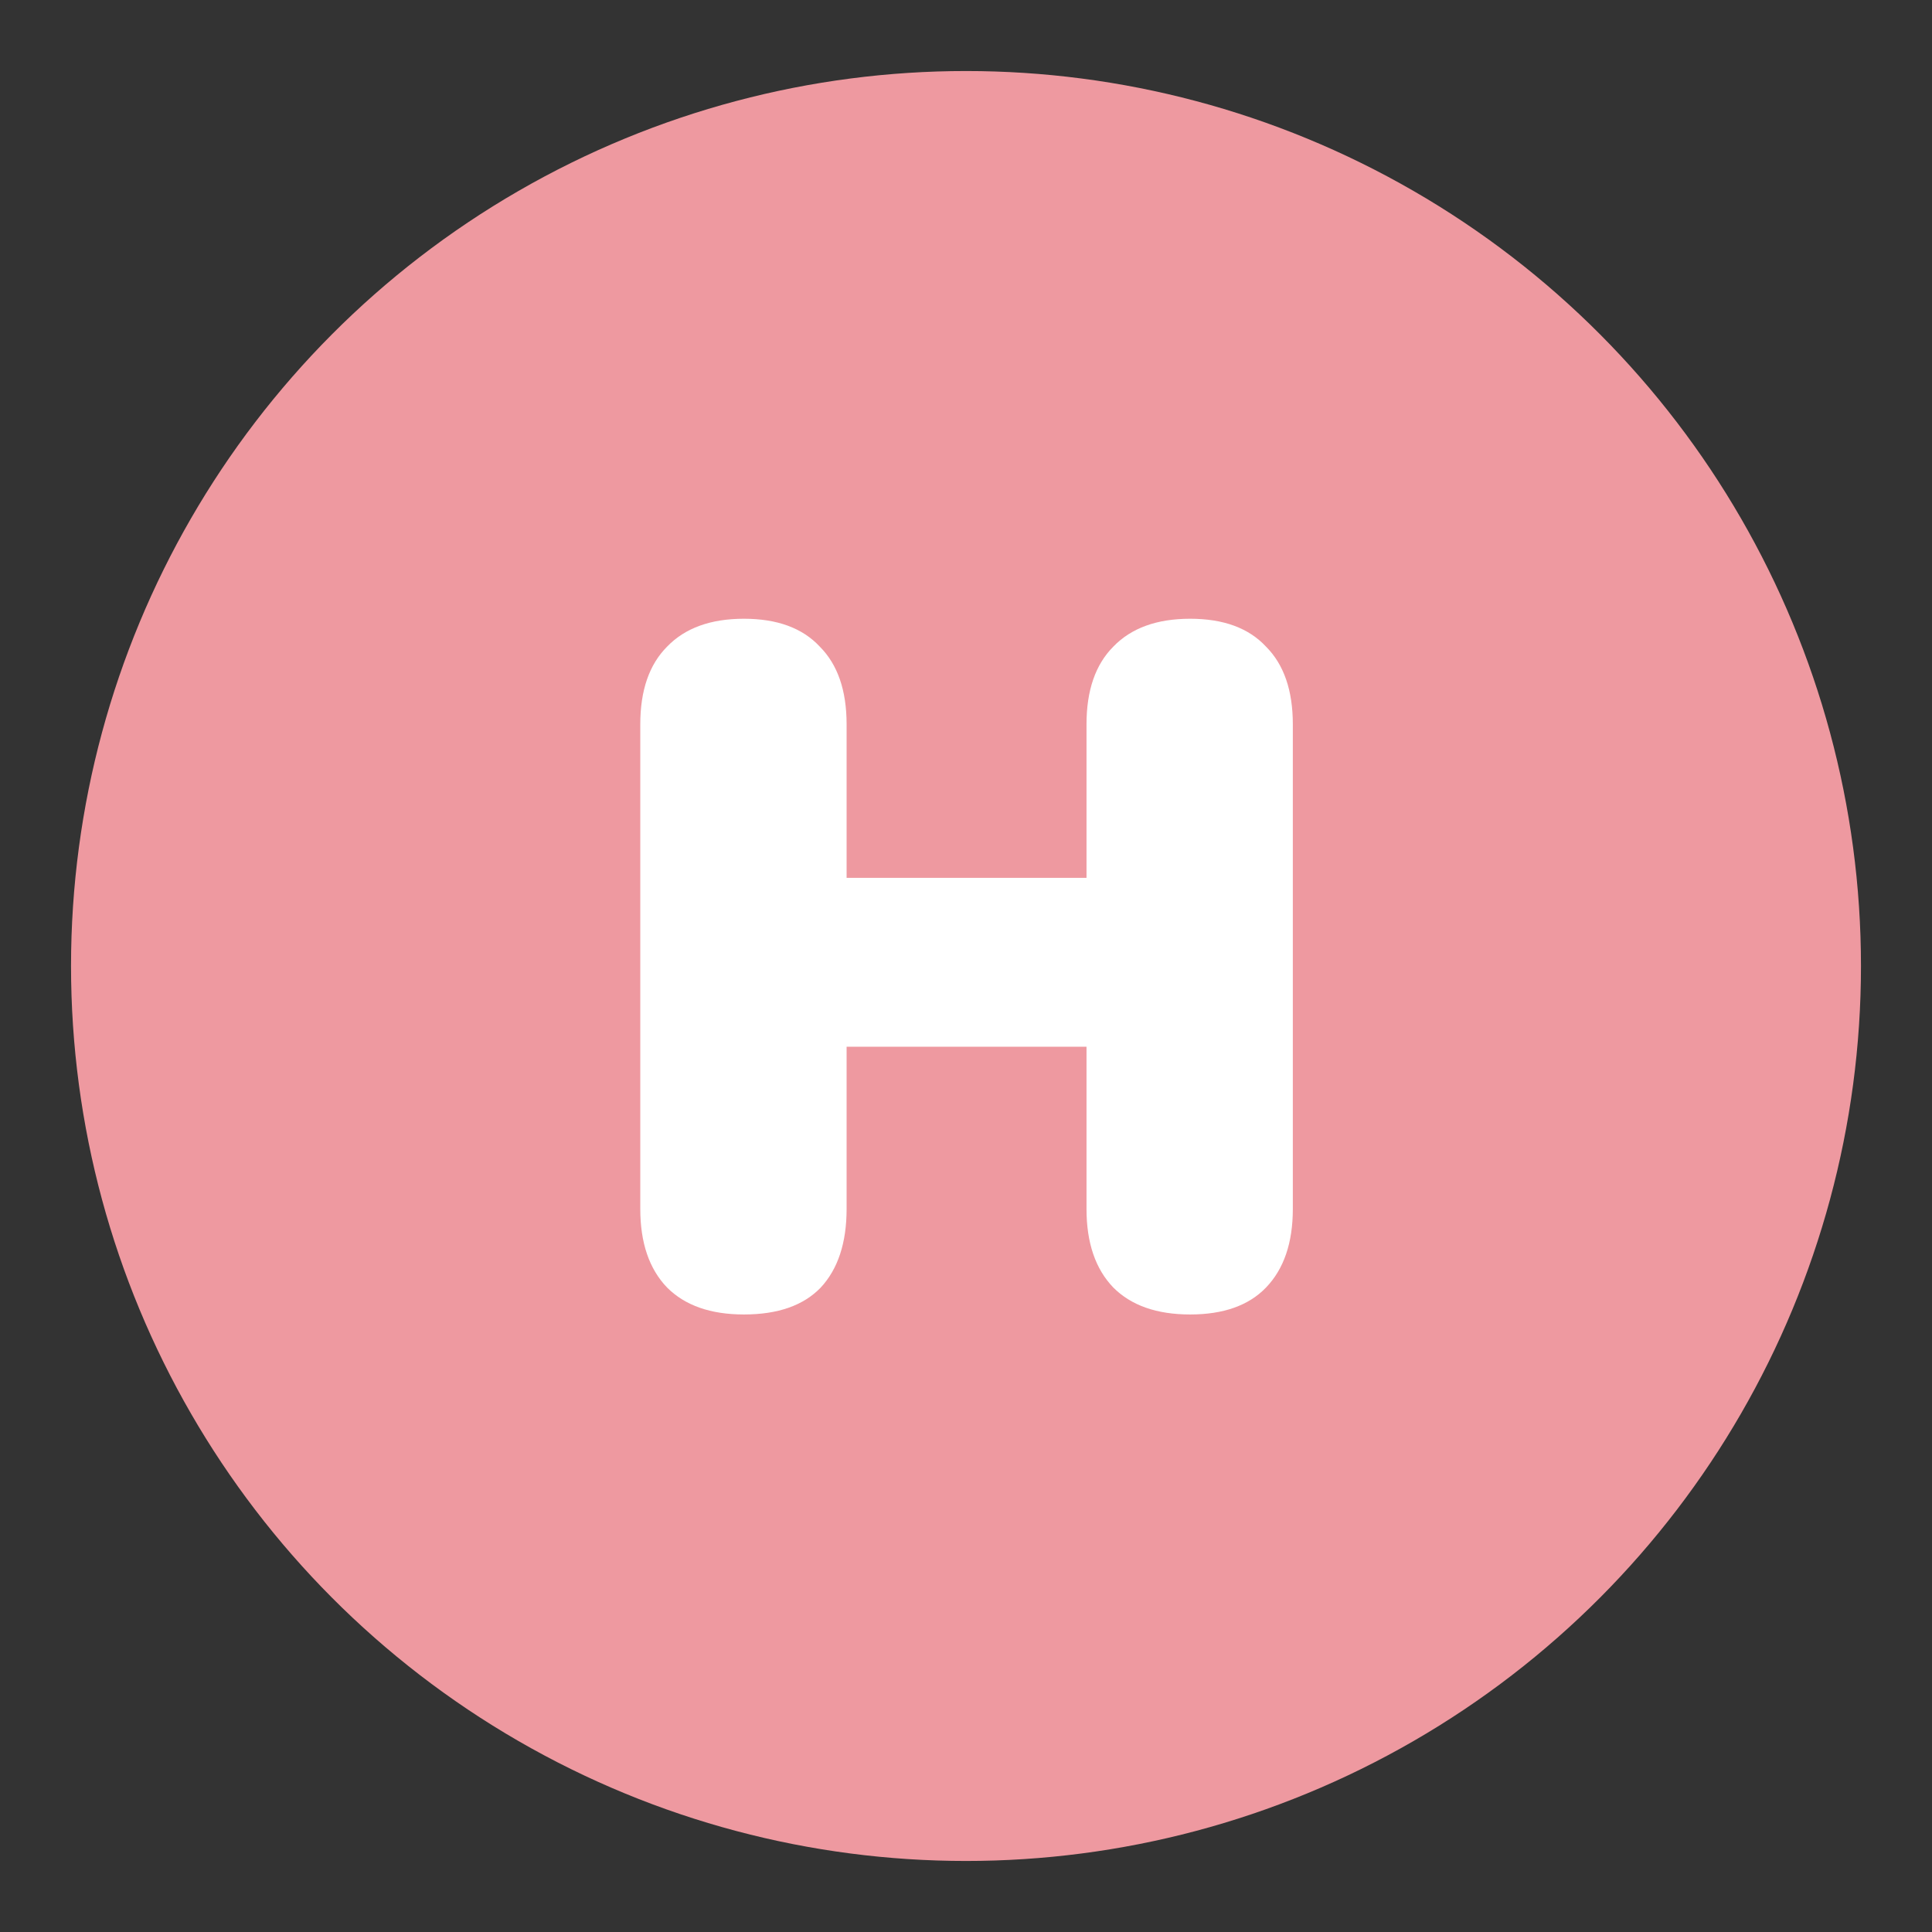 <?xml version="1.0" encoding="UTF-8" standalone="no"?>
<!-- Created with Inkscape (http://www.inkscape.org/) -->

<svg
   width="992.255"
   height="992.255"
   viewBox="0 0 262.534 262.534"
   version="1.1"
   id="svg1"
   xmlns="http://www.w3.org/2000/svg"
   xmlns:svg="http://www.w3.org/2000/svg">
  <rect x="0" y="0" width="262.534" height="262.534" fill="#333333" stroke="none"/>
  <defs
     id="defs1" />
  <g
     id="layer1"
     transform="translate(-1.025,-1.025)">
    <circle
       style="fill:#ee99a0;fill-opacity:1;fill-rule:nonzero;stroke:#ffffff;stroke-width:19.304;stroke-linecap:round;stroke-linejoin:round;stroke-dasharray:none;stroke-opacity:0"
       id="path1"
       cx="132.292"
       cy="132.292"
       r="121.615" />
    <path
       d="m 343.744,622.959 q -20.8,0 -32,-11.2 -11.2,-11.6 -11.2,-32.8 v -202 q 0,-21.2 11.2,-32.4 11.2,-11.6 32,-11.6 20.8,0 31.6,11.6 11.2,11.2 11.2,32.4 v 64 h 100 v -64 q 0,-21.2 11.2,-32.4 11.2,-11.6 32,-11.6 20.8,0 31.6,11.6 11.2,11.2 11.2,32.4 v 202 q 0,21.2 -11.2,32.8 -10.8,11.2 -31.6,11.2 -20.8,0 -32,-11.2 -11.2,-11.6 -11.2,-32.8 v -67.6 h -100 v 67.6 q 0,21.2 -10.8,32.8 -10.8,11.2 -32,11.2 z"
       id="text1"
       style="font-weight:900;font-size:400px;font-family:'Nunito Heavy';-inkscape-font-specification:'Nunito Heavy, Heavy';white-space:pre;fill:#ffffff;stroke-width:72.96;stroke-linecap:round;stroke-linejoin:round"
       transform="matrix(0.326,0,0,0.326,-9.946,-23.44)"
       aria-label="H" />
  </g>
</svg>
